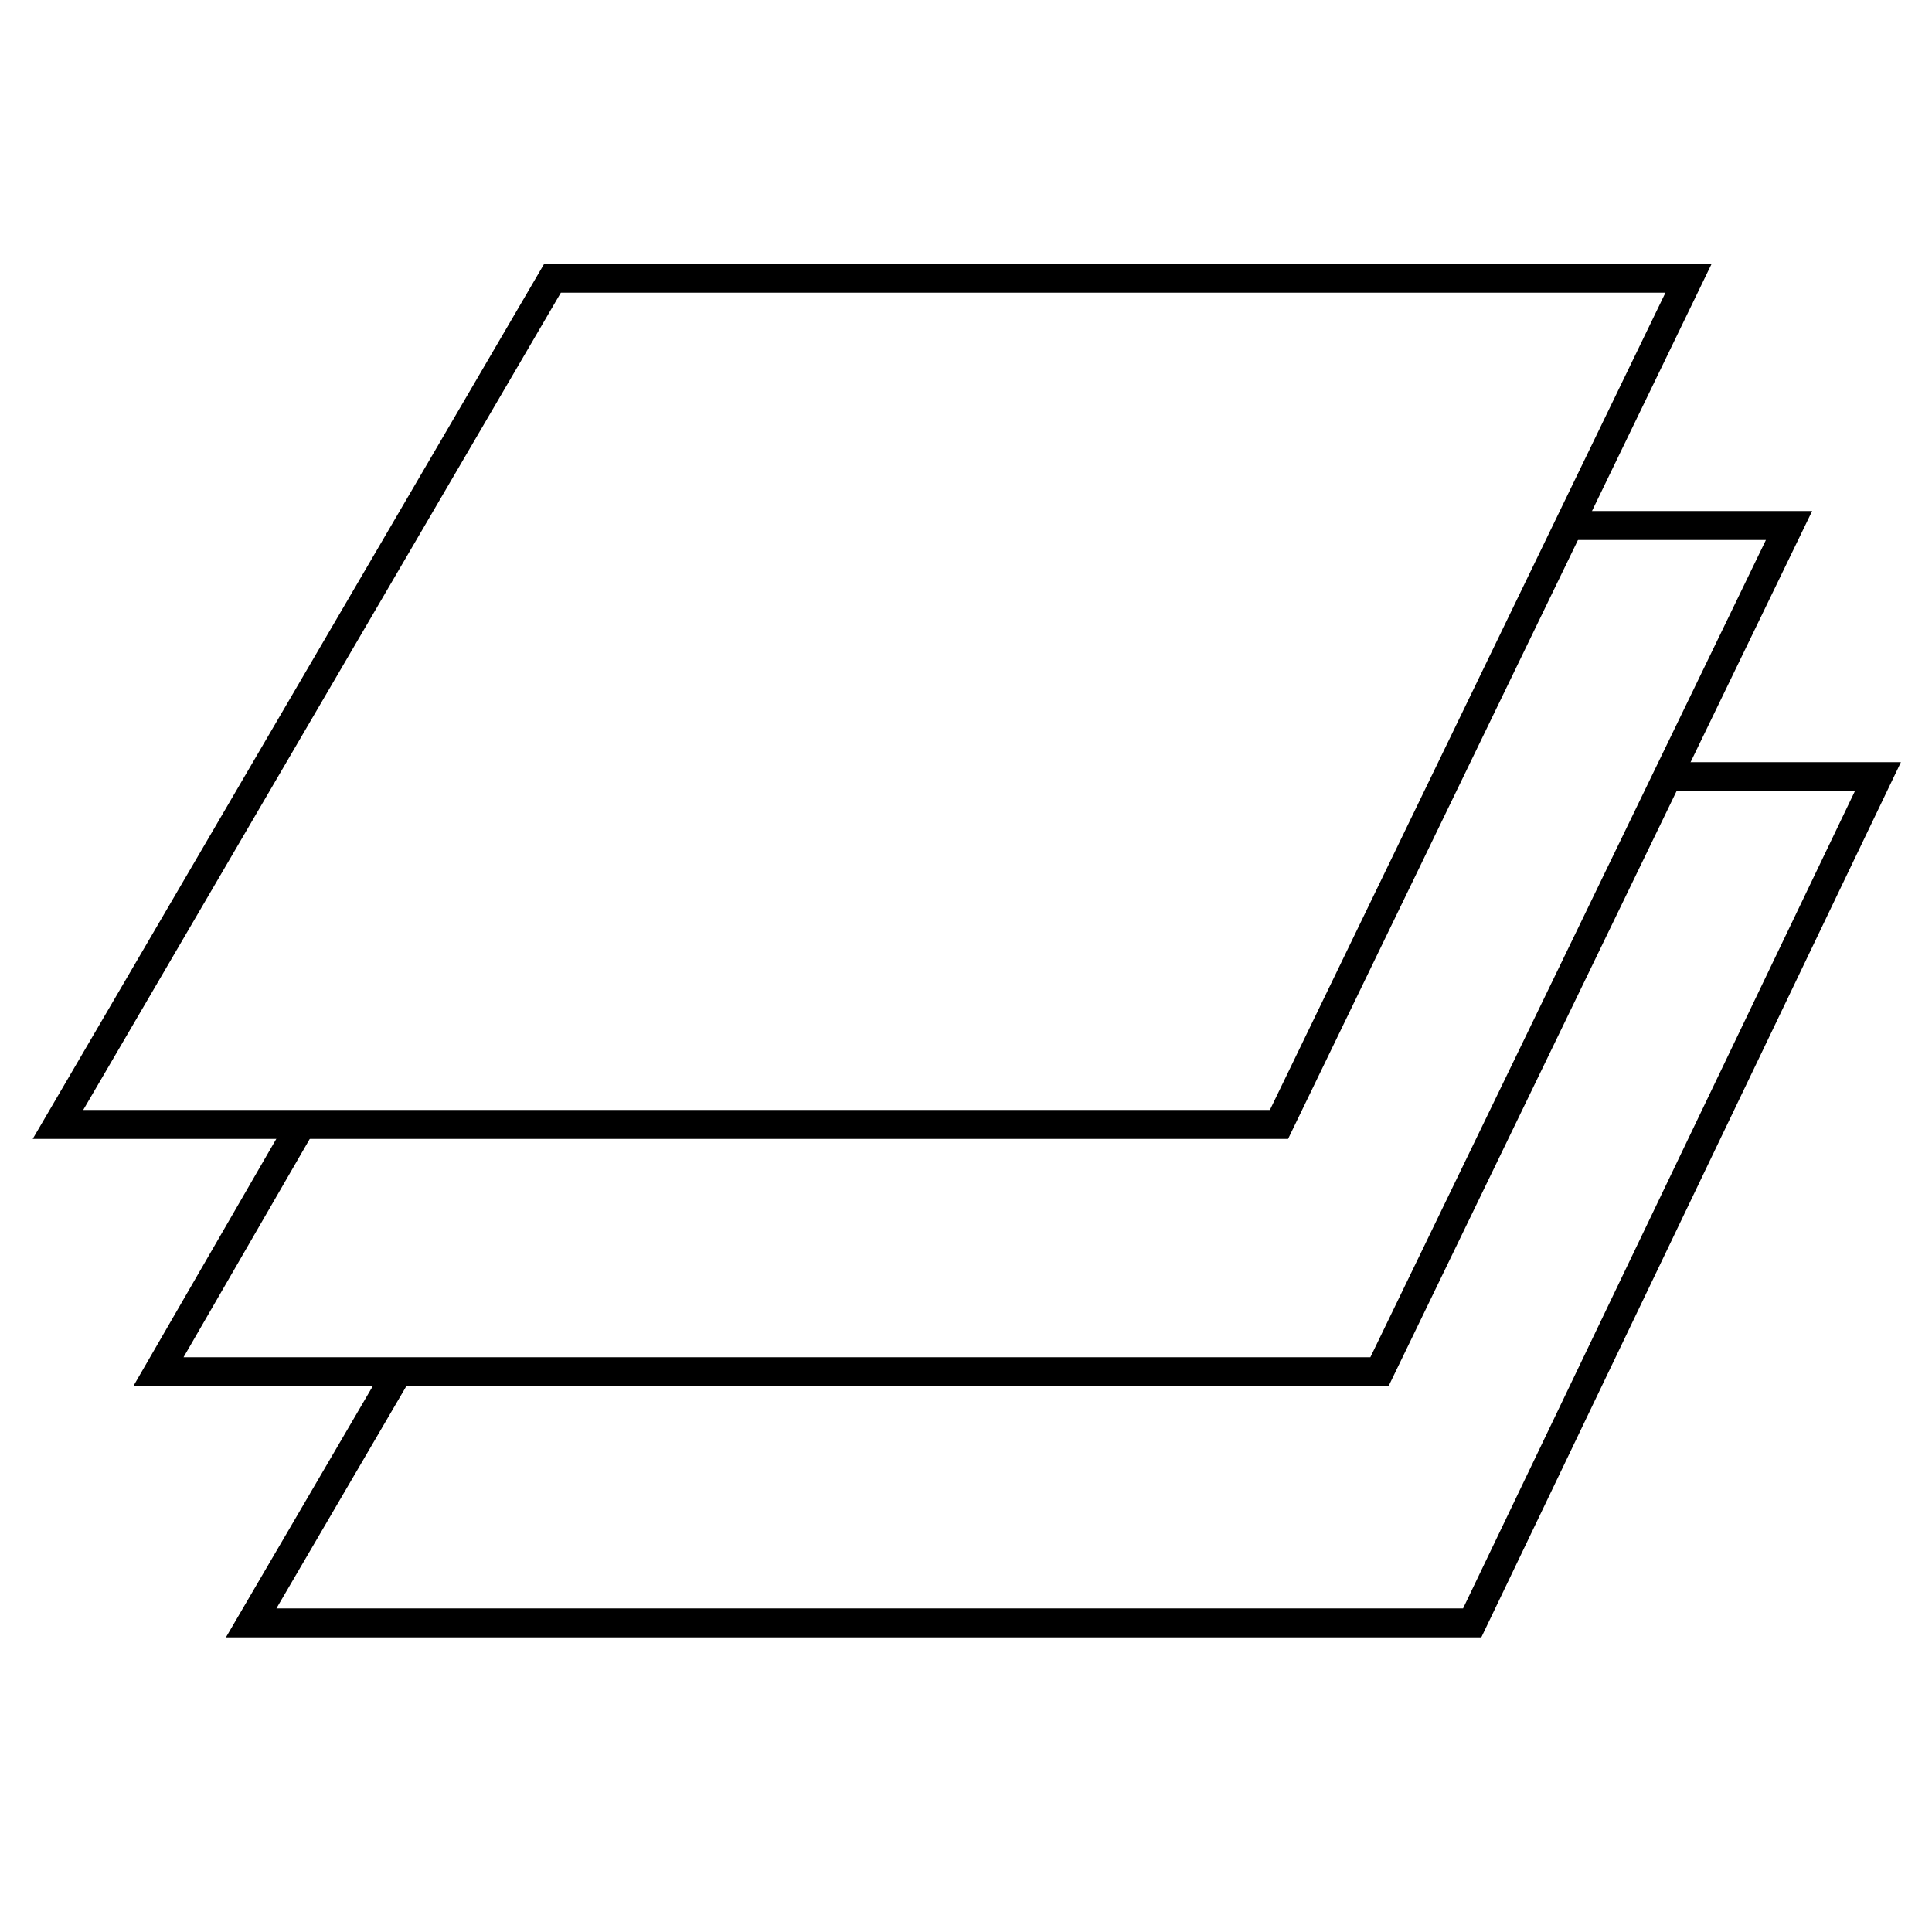 <?xml version="1.0" encoding="utf-8"?>
<!-- Generator: Adobe Illustrator 25.2.3, SVG Export Plug-In . SVG Version: 6.00 Build 0)  -->
<svg version="1.1" id="Layer_1" xmlns="http://www.w3.org/2000/svg" xmlns:xlink="http://www.w3.org/1999/xlink" x="0px" y="0px"
	 viewBox="0 0 50 50" style="enable-background:new 0 0 50 50;" xml:space="preserve">
<style type="text/css">
	.st0{fill:none;stroke:#000000;stroke-width:0.75;stroke-miterlimit:10;}
	.st1{fill:none;stroke:#000000;stroke-width:0.25;stroke-miterlimit:10;}
</style>
<polygon class="st0" points="33.1,29.1 1.5,29.1 14.3,7.2 43.7,7.2 "/>
<path class="st0" d="M7,23.4"/>
<path class="st0" d="M38.6,16.6"/>
<path class="st0" d="M13.5,16.6"/>
<path class="st0" d="M7,20.9"/>
<path class="st0" d="M9.8,26.7"/>
<path class="st0" d="M36.5,22.4"/>
<path class="st1" d="M39.7,16.1"/>
<path class="st1" d="M36.2,16.5"/>
<path class="st1" d="M37.1,16.5"/>
<path class="st1" d="M38.6,17"/>
<polyline class="st0" points="40.6,13.6 46.3,13.6 35.7,35.5 4.1,35.5 7.8,29.1 "/>
<path class="st0" d="M40.6,13.6"/>
<path class="st0" d="M16.8,13.6"/>
<path class="st0" d="M16.8,13.6"/>
<path class="st0" d="M7.8,29.1"/>
<path class="st0" d="M14,29.1"/>
<path class="st0" d="M10.3,35.5"/>
<polyline class="st0" points="43.1,20.1 48.6,20.1 38.1,42 6.5,42 10.3,35.5 "/>
<path class="st0" d="M43.1,20.1"/>
<path class="st0" d="M37.5,20.1"/>
<path class="st0" d="M37.5,20.1"/>
<path class="st0" d="M19.2,20.1"/>
<path class="st0" d="M19.2,20.1"/>
<path class="st0" d="M14,29.1"/>
</svg>
